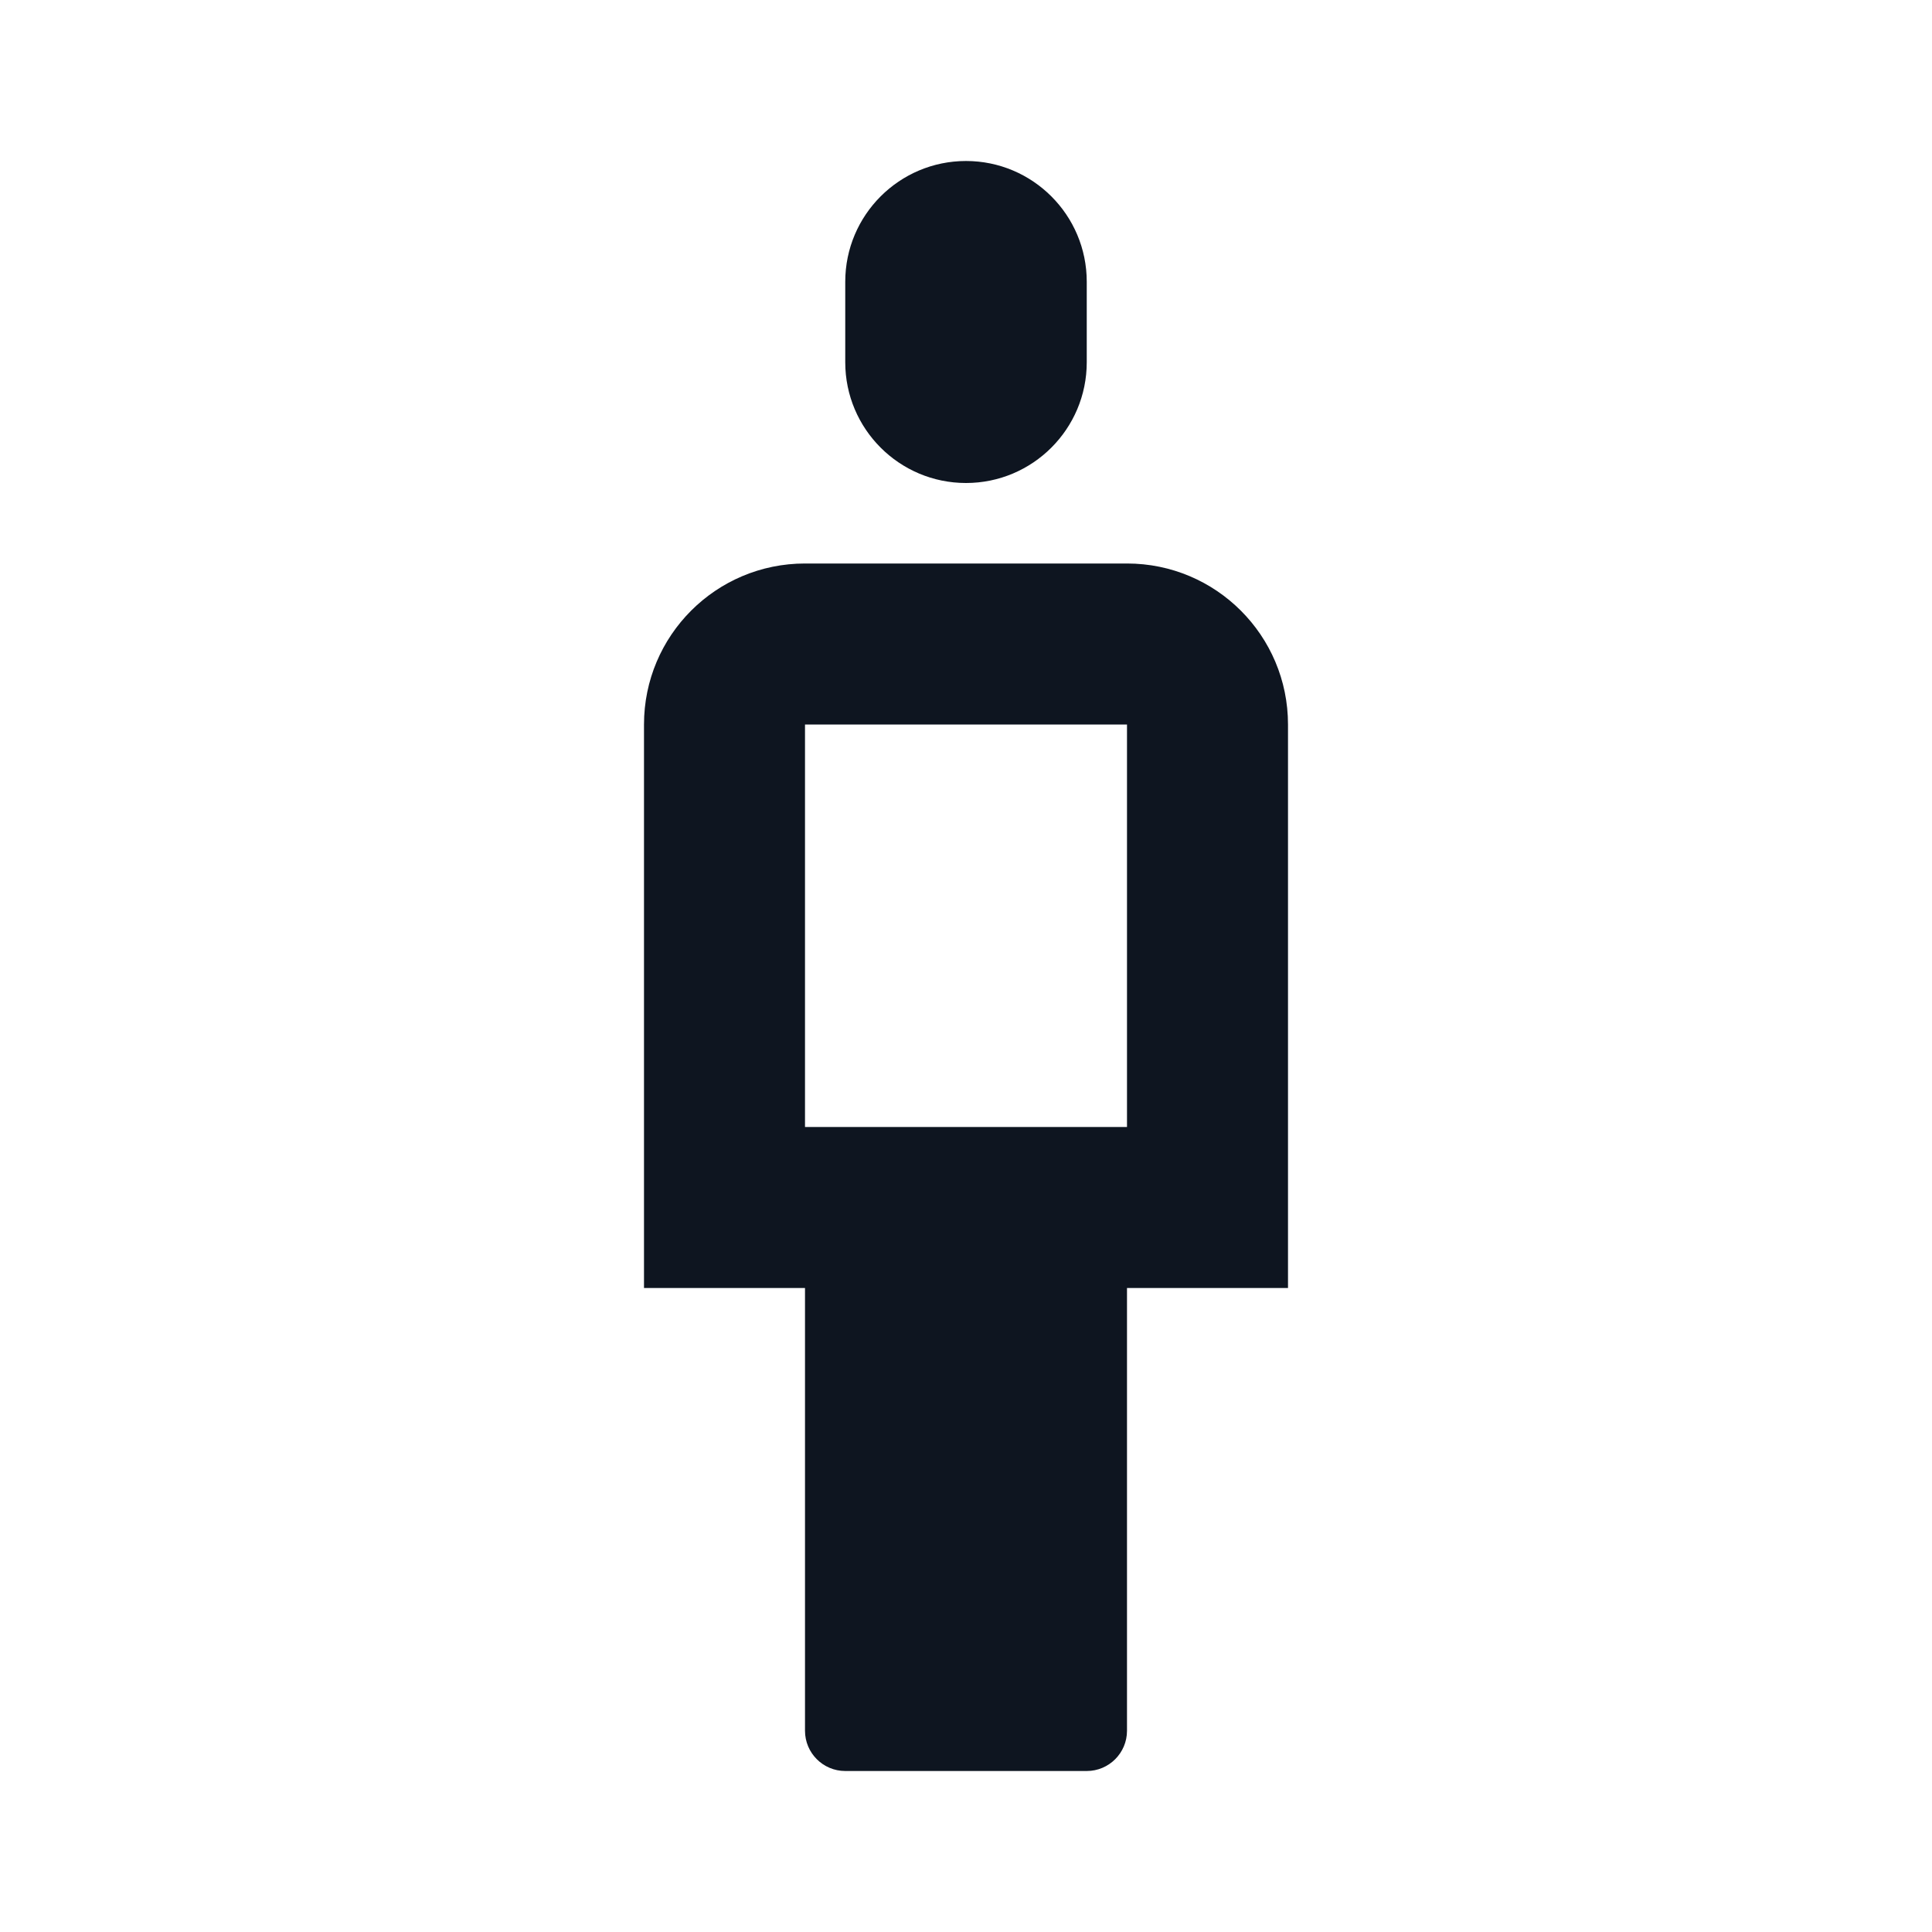 <svg width="24" height="24" viewBox="0 0 24 24" fill="none" xmlns="http://www.w3.org/2000/svg">
<path d="M10.5 3.5C10.5 2.672 11.172 2 12 2C12.828 2 13.5 2.672 13.5 3.5V4.5C13.5 5.328 12.828 6 12 6C11.172 6 10.5 5.328 10.5 4.5V3.5Z" fill="#0E1520"/>
<path fill-rule="evenodd" clip-rule="evenodd" d="M10 21.5C10 21.776 10.224 22 10.5 22H13.5C13.776 22 14 21.776 14 21.5V16H16V9C16 7.895 15.105 7 14 7H10C8.895 7 8 7.895 8 9V16H10V21.5ZM10 14V9H14V14H10Z" fill="#0E1520"/>
</svg>
